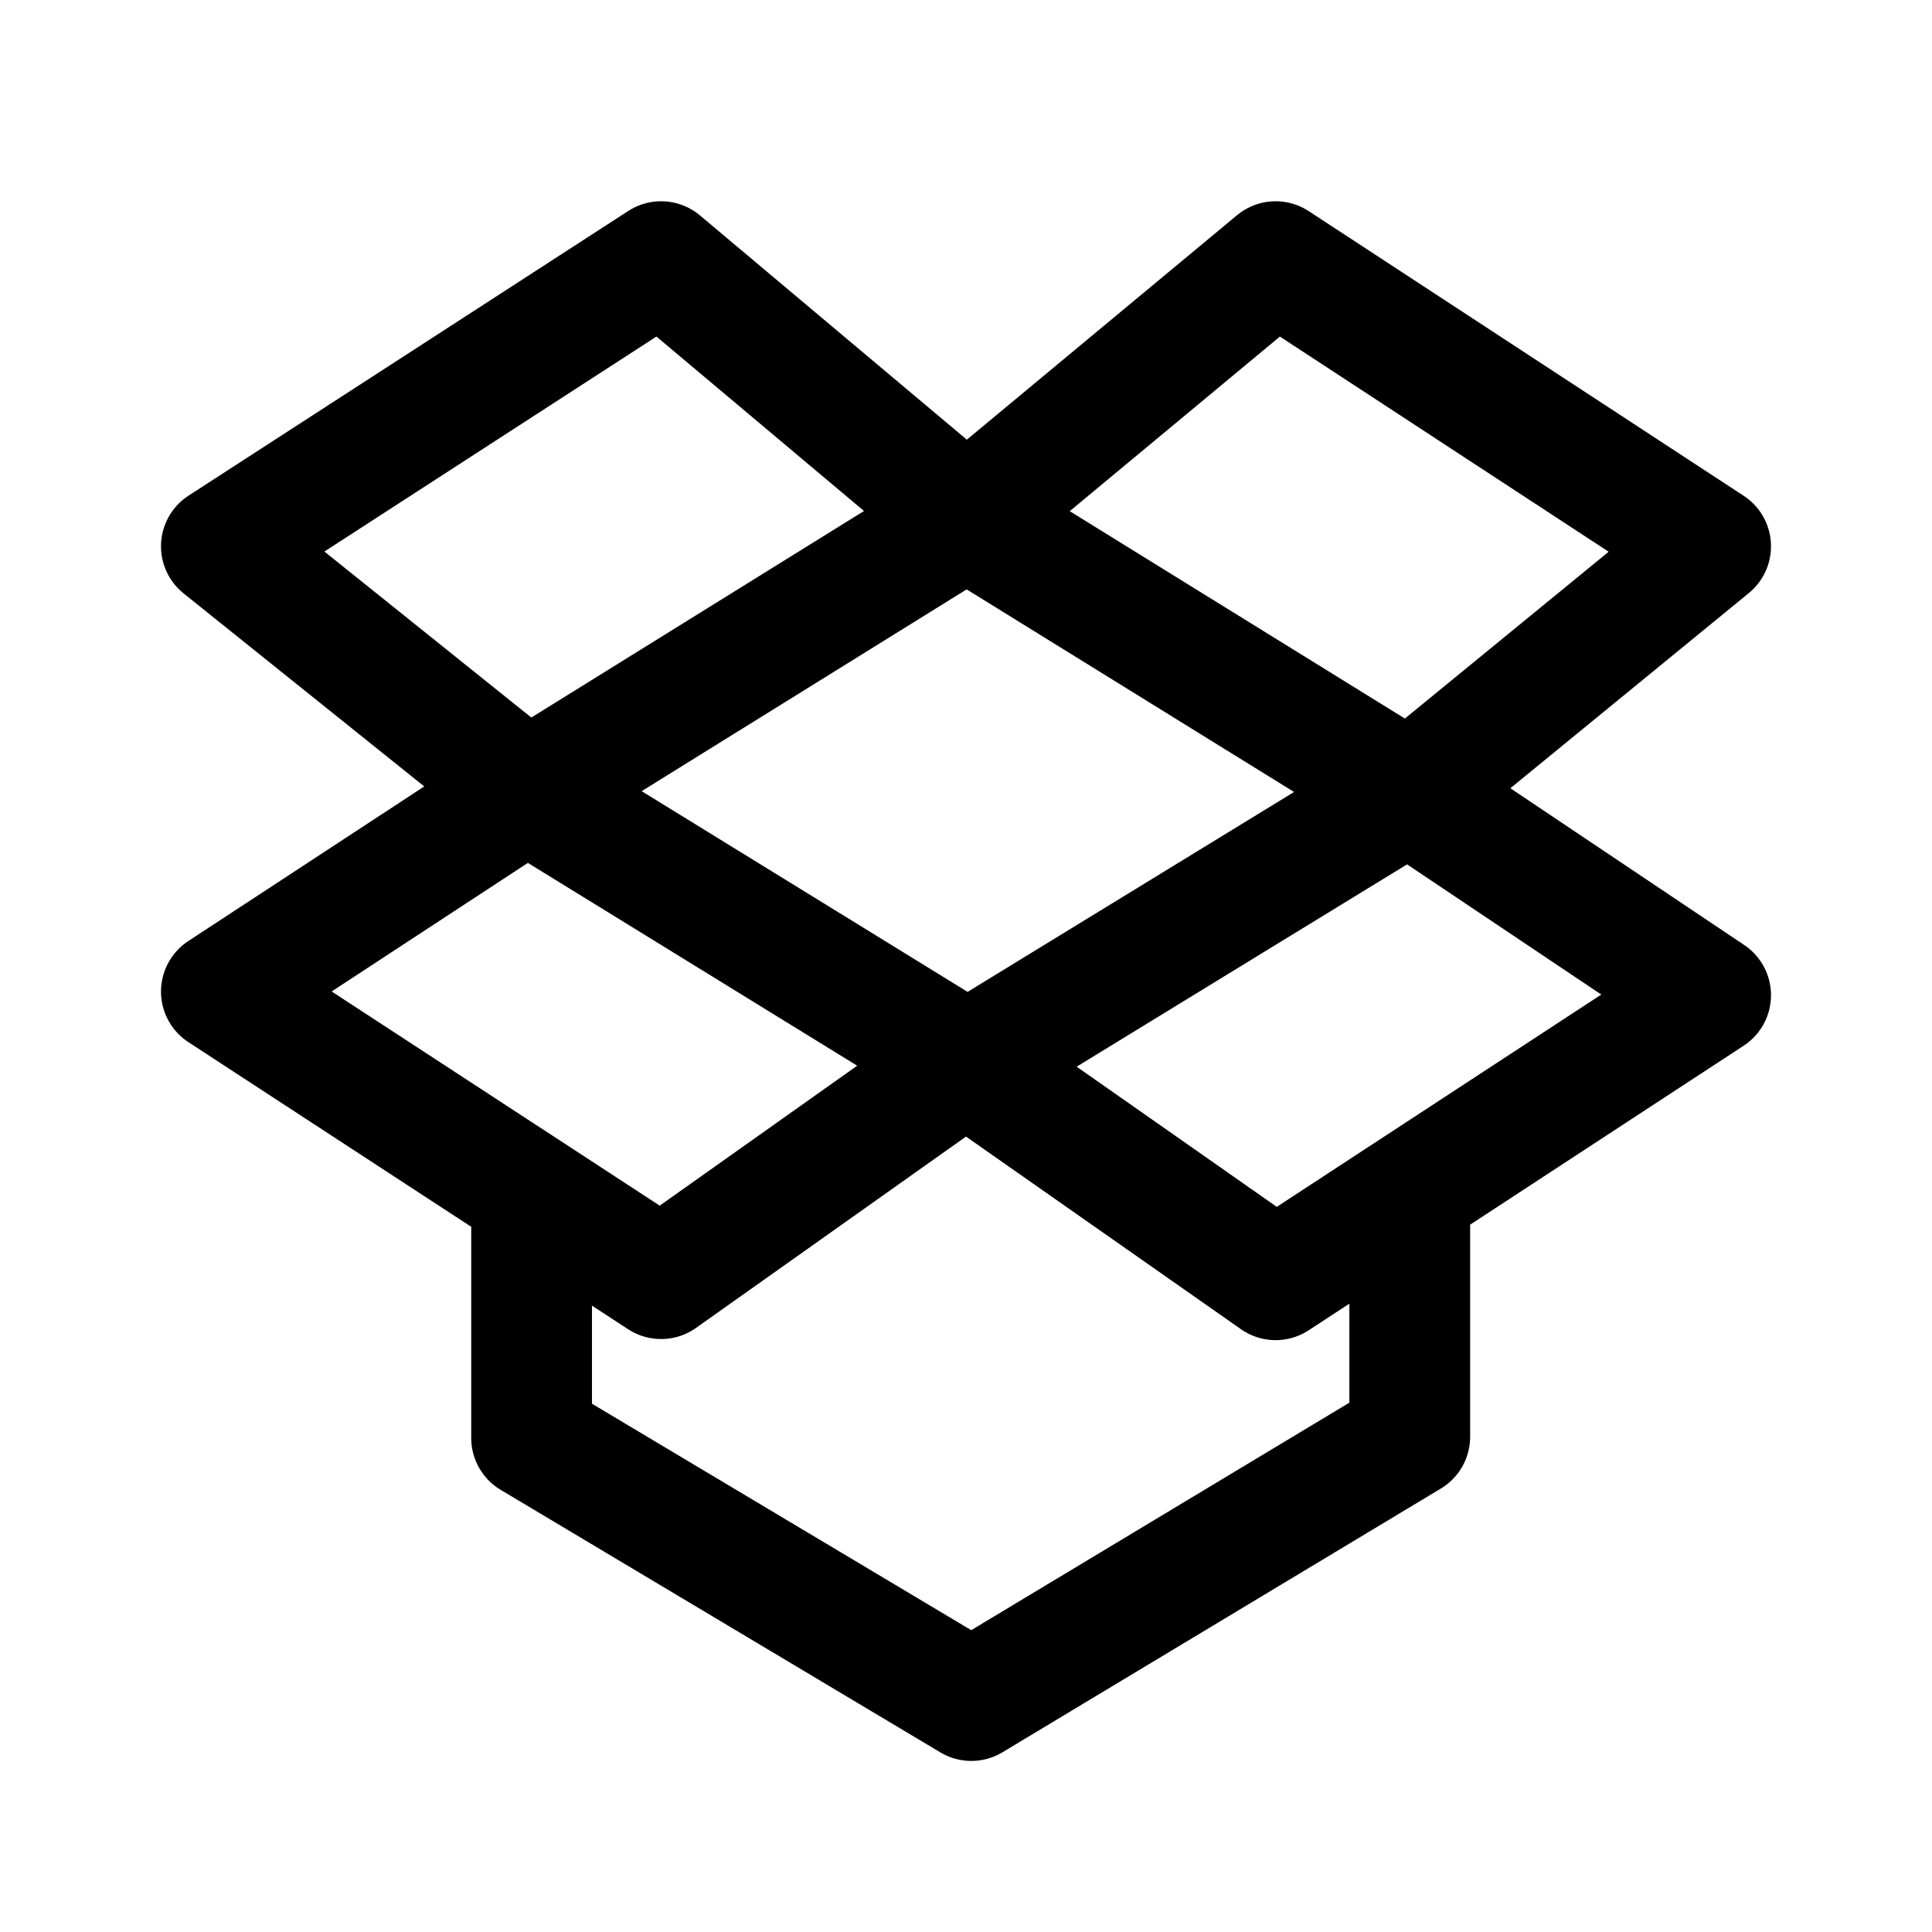 <svg width="192" height="192" viewBox="0 0 192 192" fill="none" xmlns="http://www.w3.org/2000/svg"><path d="M52.36 78.645 22 54.292 65.7 26l30.36 25.513m-43.7 27.132 43.7-27.132m-43.7 27.132 43.7 26.913-30.36 21.514L22 98.54l30.36-19.895Zm43.7-27.132L126.77 26 170 54.292l-29.9 24.473-44.04-27.252Zm-43.23 68.541v22.853L96.53 169l43.57-26.213v-22.733m-44.04-14.386 30.71 21.514L170 98.9l-30.02-20.125-43.92 26.893Z" stroke="#000" stroke-width="12" stroke-linecap="round" stroke-linejoin="round"/></svg>